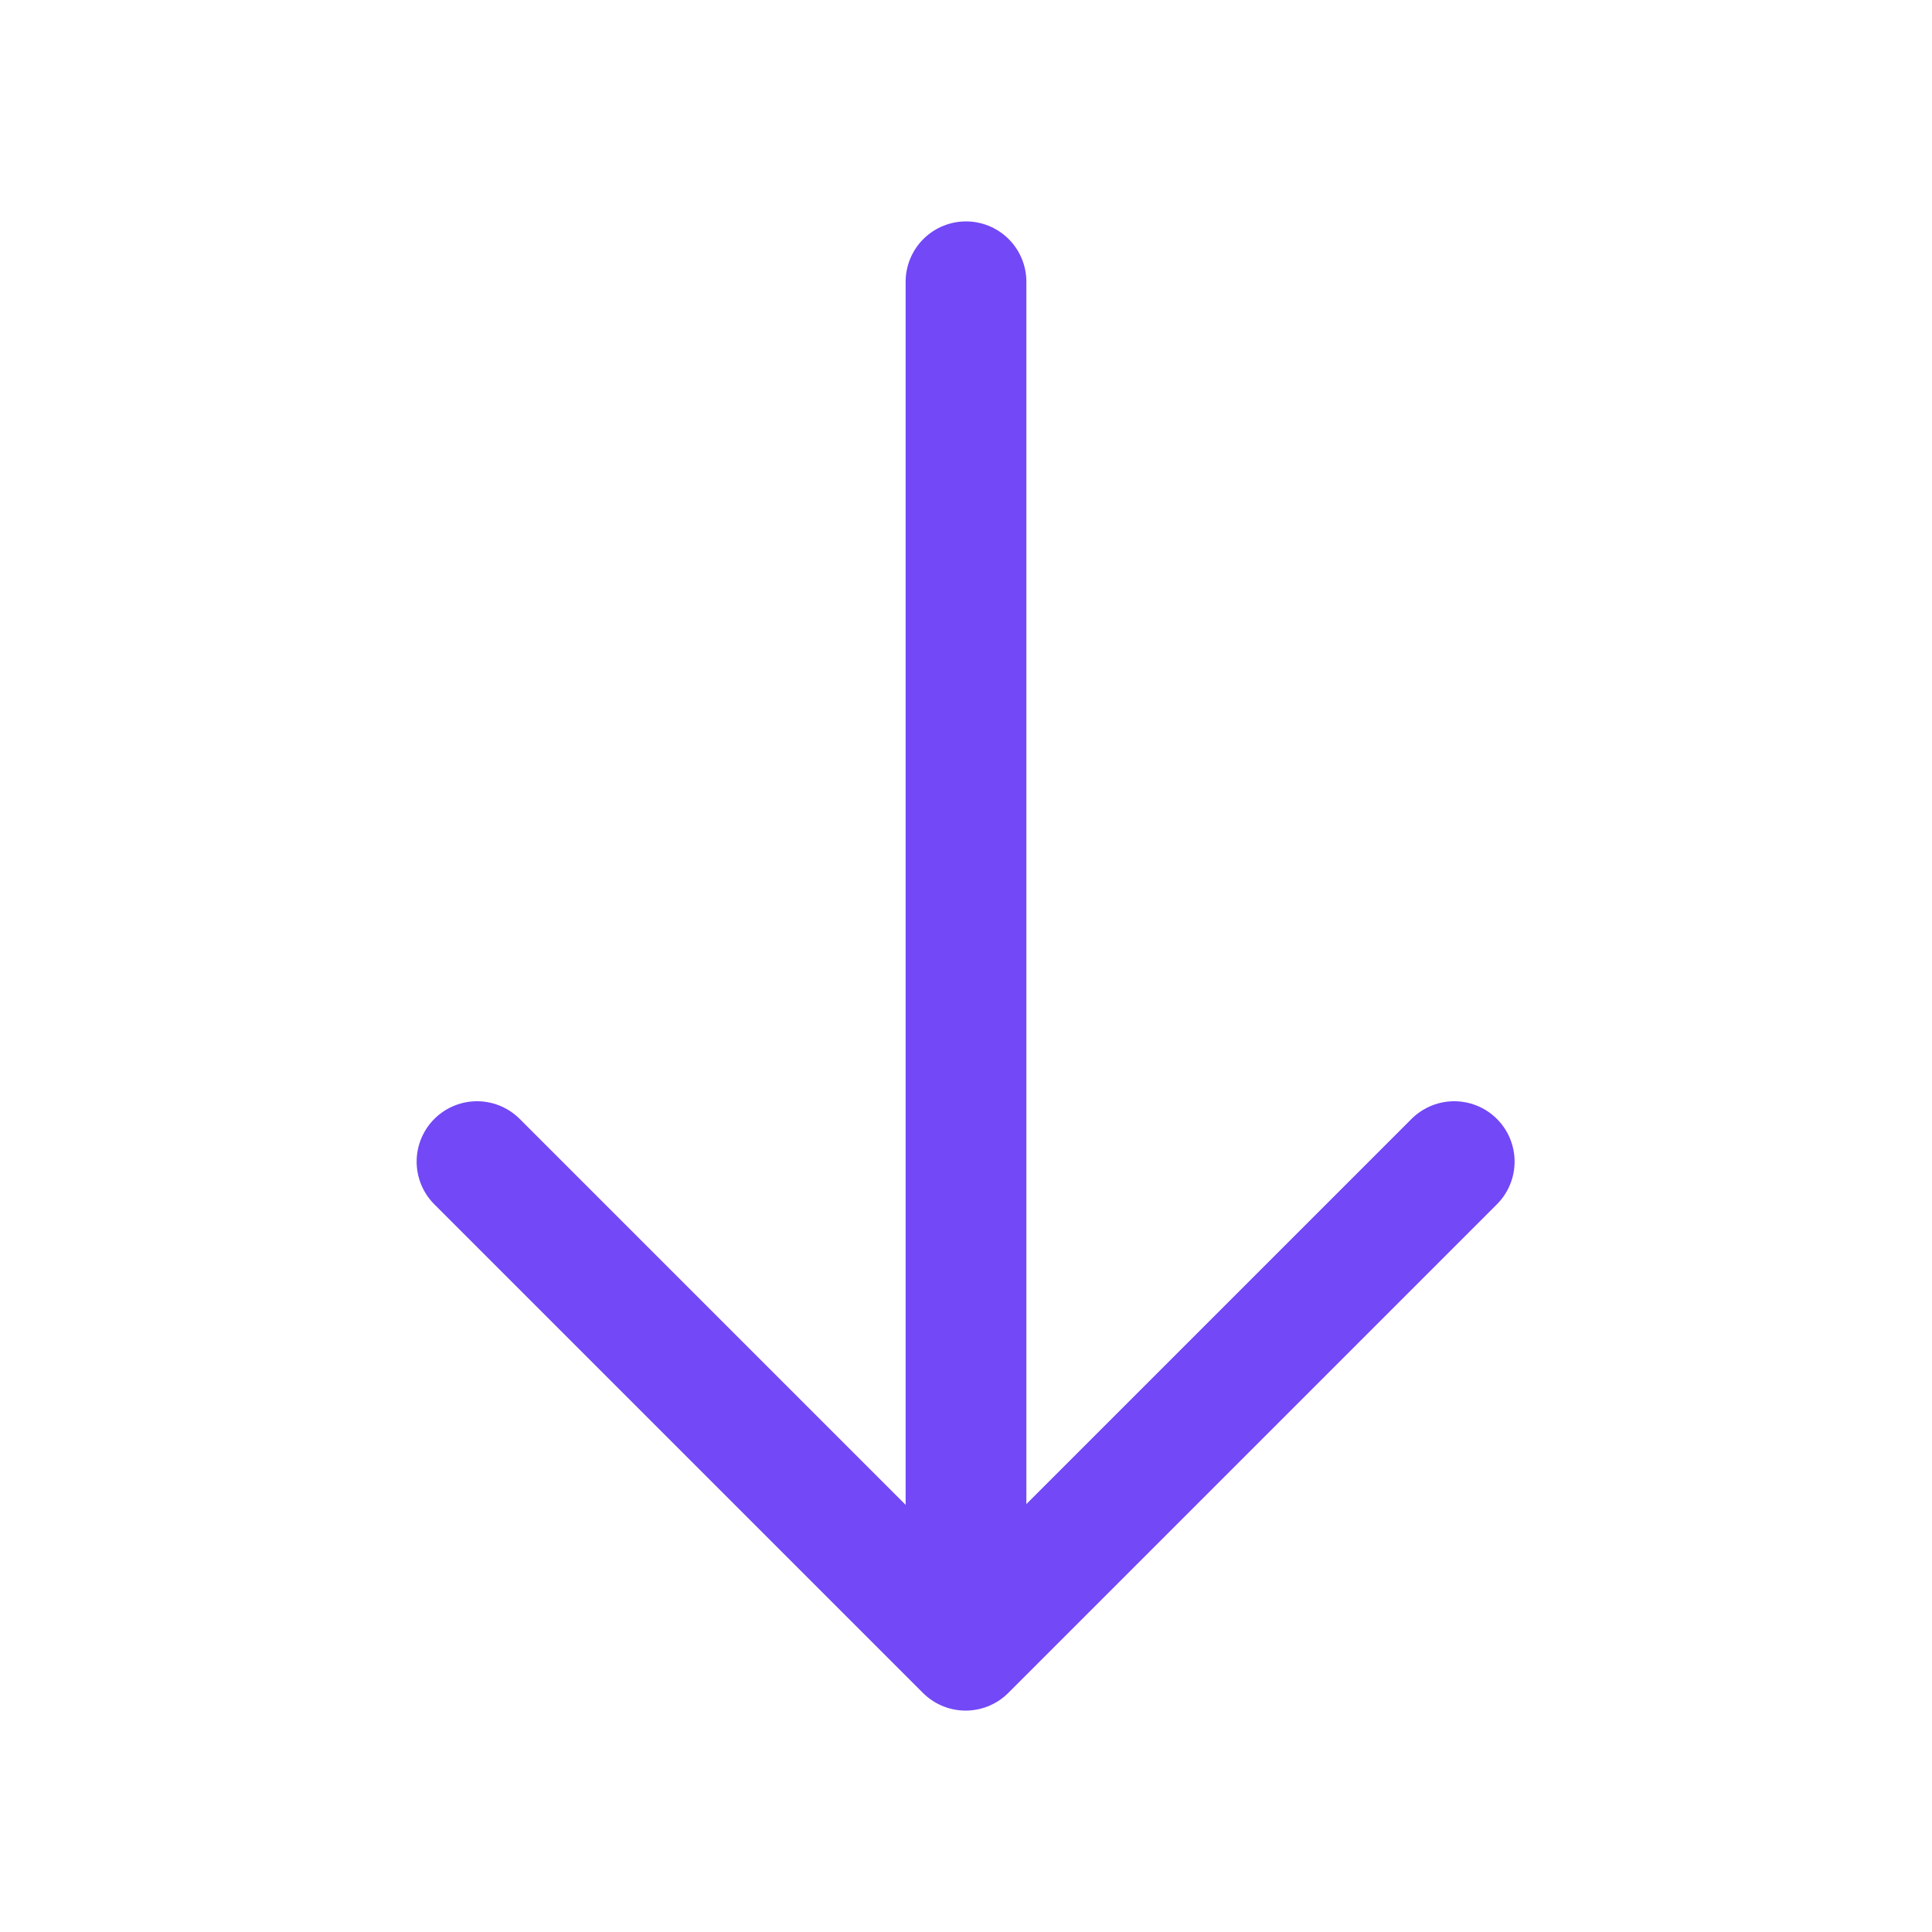 <svg width="20" height="20" viewBox="0 0 20 20" fill="none" xmlns="http://www.w3.org/2000/svg">
<path d="M15.054 12.025L9.996 17.083L4.938 12.025" stroke="#7248F7" stroke-width="1.25" stroke-miterlimit="10" stroke-linecap="round" stroke-linejoin="round"/>
<path d="M10 2.917V16.942" stroke="#7248F7" stroke-width="1.25" stroke-miterlimit="10" stroke-linecap="round" stroke-linejoin="round"/>
</svg>
